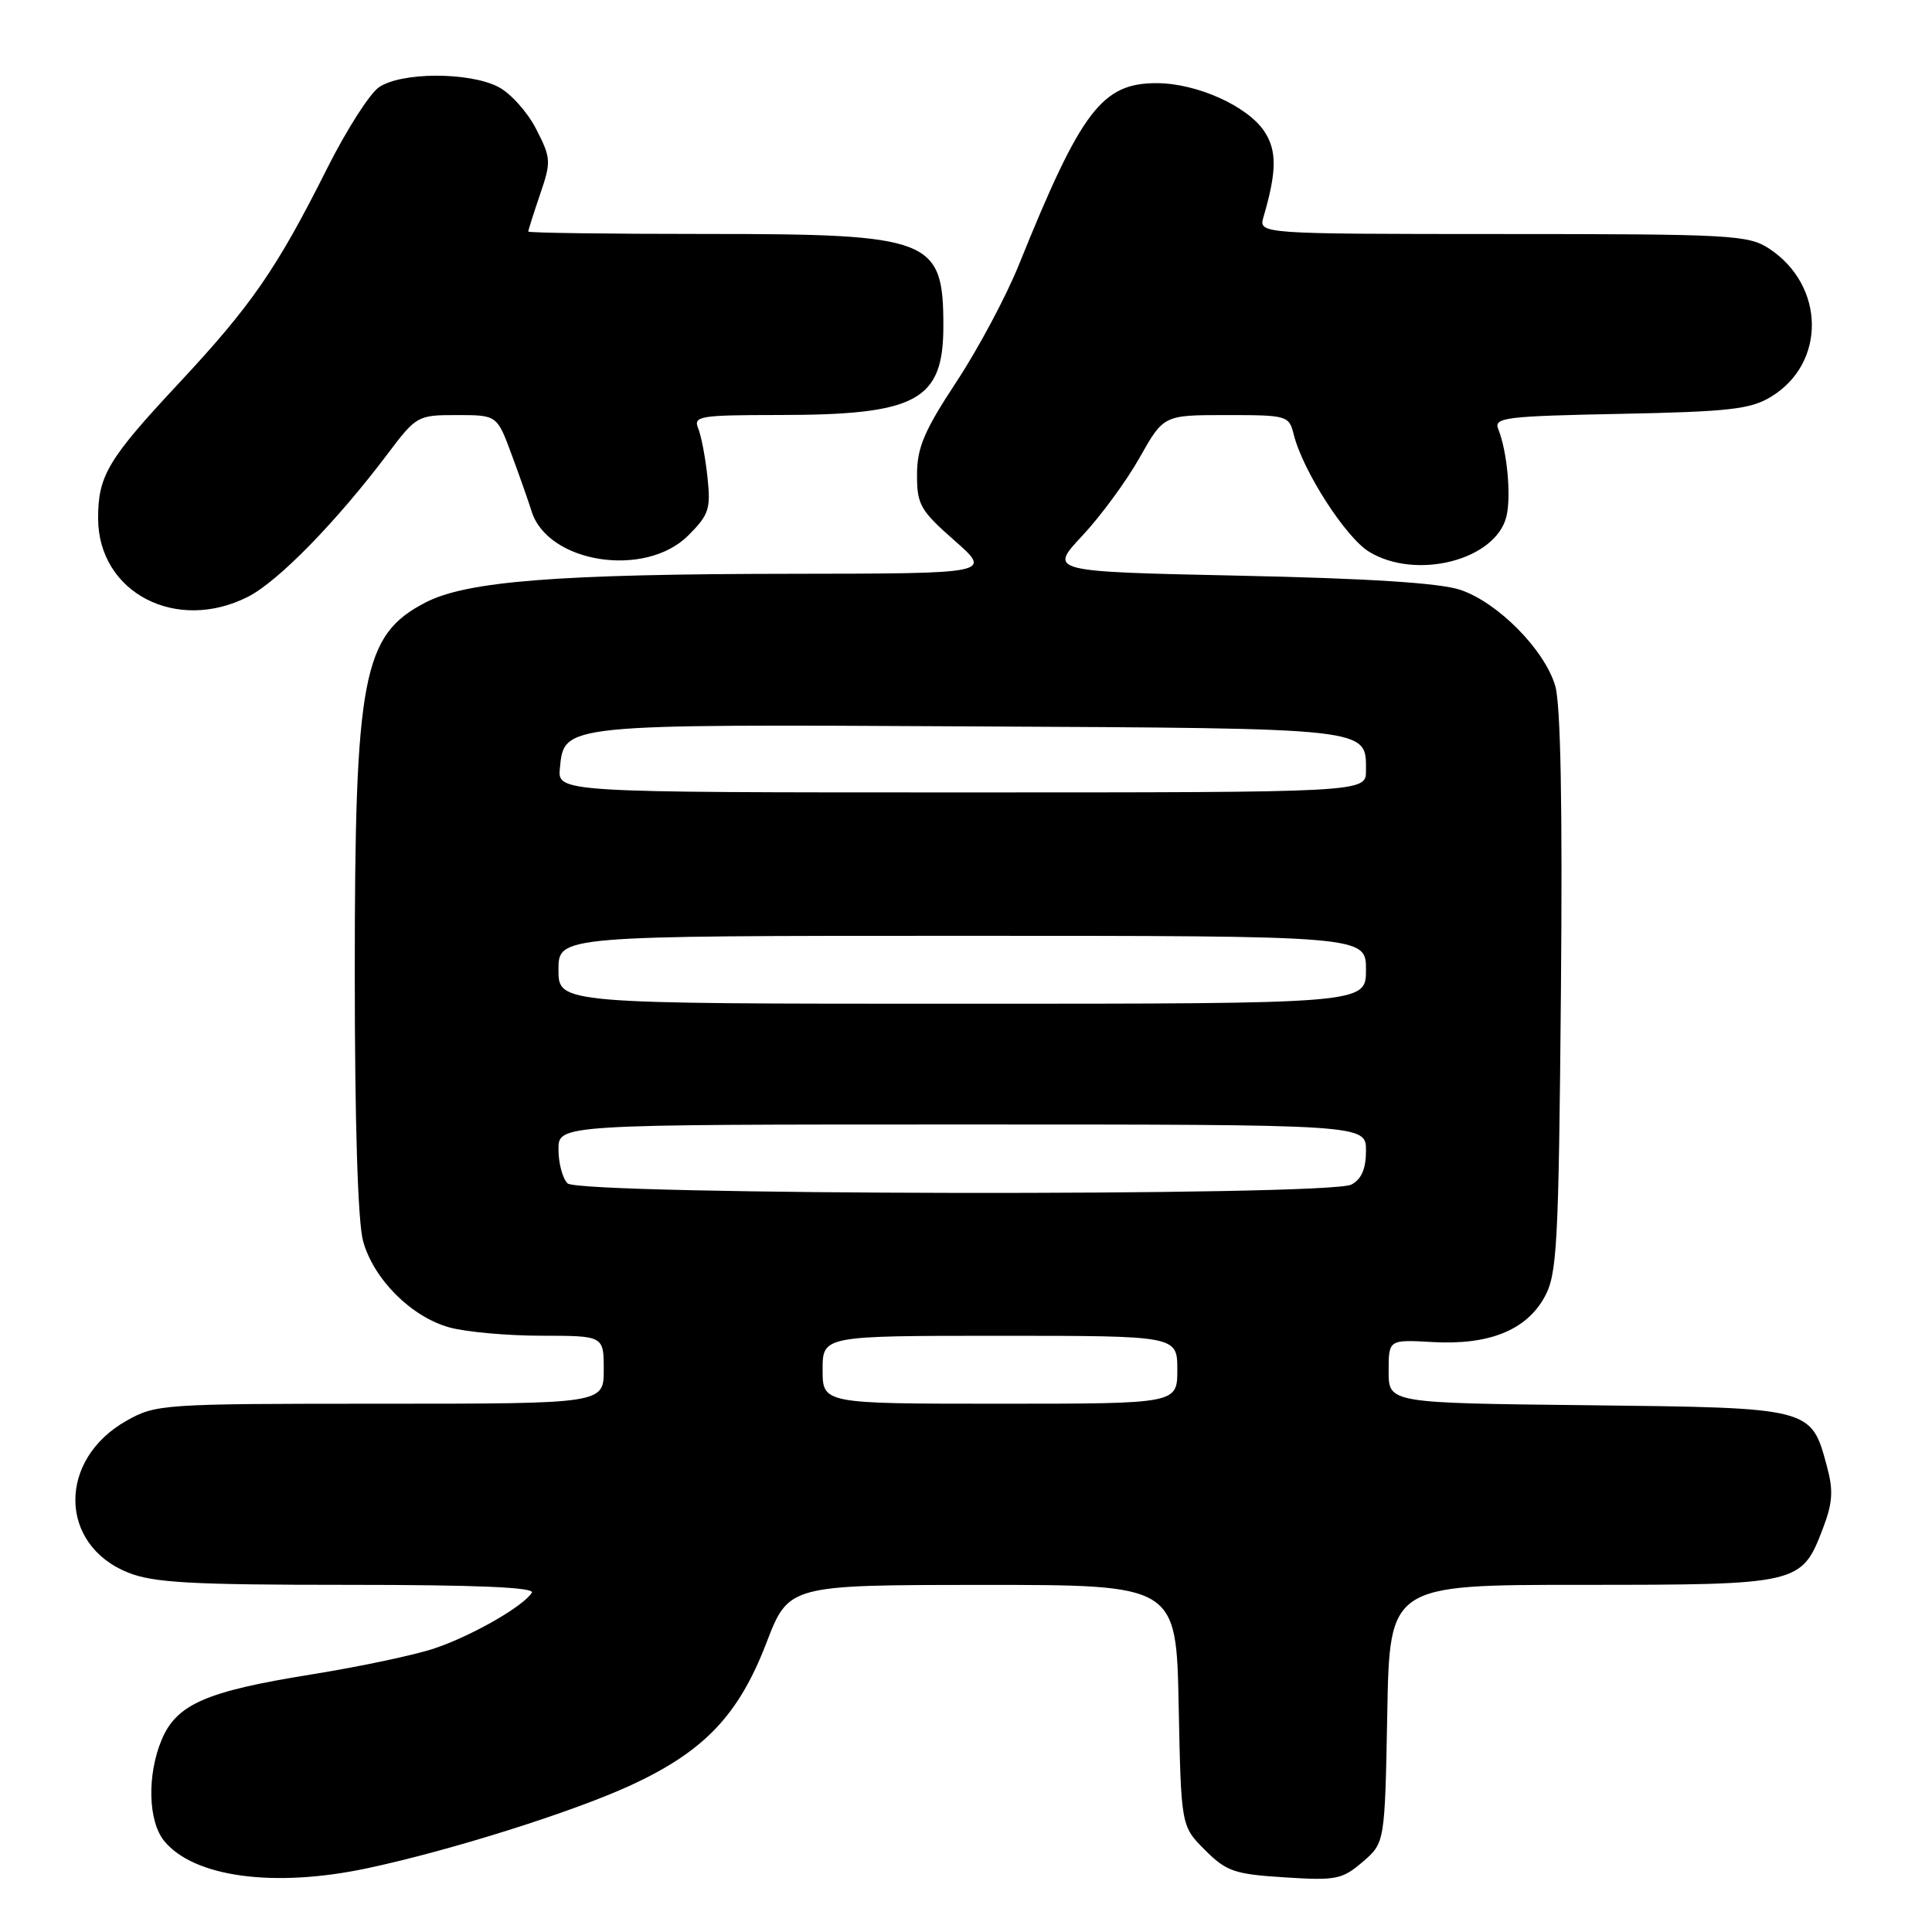 <?xml version="1.0" encoding="UTF-8" standalone="no"?>
<!DOCTYPE svg PUBLIC "-//W3C//DTD SVG 1.1//EN" "http://www.w3.org/Graphics/SVG/1.1/DTD/svg11.dtd" >
<svg xmlns="http://www.w3.org/2000/svg" xmlns:xlink="http://www.w3.org/1999/xlink" version="1.1" viewBox="0 0 256 256">
 <g >
 <path fill="currentColor"
d=" M 48.68 247.55 C 59.68 245.21 75.93 240.09 83.62 236.54 C 93.31 232.06 97.87 227.27 101.54 217.72 C 104.50 210.02 104.50 210.02 130.18 210.01 C 155.86 210.00 155.86 210.00 156.18 225.98 C 156.50 241.97 156.50 241.97 159.66 245.13 C 162.51 247.98 163.56 248.34 170.22 248.76 C 177.04 249.20 177.84 249.04 180.56 246.71 C 183.50 244.18 183.50 244.18 183.82 227.09 C 184.13 210.00 184.13 210.00 209.60 210.00 C 238.42 210.00 238.71 209.93 241.53 202.57 C 242.84 199.14 242.95 197.52 242.08 194.31 C 239.98 186.49 240.15 186.54 210.40 186.20 C 184.00 185.91 184.00 185.91 184.00 181.70 C 184.00 177.50 184.00 177.50 189.84 177.83 C 197.31 178.25 202.27 176.25 204.68 171.83 C 206.33 168.82 206.53 164.98 206.83 131.50 C 207.05 106.84 206.80 93.29 206.07 90.86 C 204.64 86.06 198.45 79.81 193.48 78.15 C 190.79 77.25 181.29 76.64 164.23 76.28 C 138.97 75.74 138.97 75.74 143.40 71.00 C 145.84 68.40 149.27 63.73 151.01 60.63 C 154.19 55.00 154.19 55.00 162.49 55.00 C 170.58 55.00 170.80 55.06 171.43 57.59 C 172.64 62.41 178.30 71.21 181.41 73.11 C 187.65 76.91 198.15 74.23 199.60 68.47 C 200.27 65.80 199.71 59.77 198.52 56.84 C 197.92 55.33 199.46 55.14 214.68 54.84 C 229.10 54.55 231.95 54.23 234.66 52.58 C 241.99 48.15 241.86 37.84 234.43 32.95 C 231.69 31.14 229.44 31.01 199.13 31.01 C 166.77 31.00 166.77 31.00 167.42 28.75 C 169.18 22.73 169.21 19.97 167.55 17.44 C 165.35 14.08 158.64 11.05 153.33 11.02 C 146.03 10.98 143.28 14.59 135.01 35.08 C 133.33 39.25 129.61 46.23 126.74 50.58 C 122.47 57.07 121.52 59.29 121.51 62.87 C 121.50 66.87 121.93 67.62 126.47 71.62 C 131.45 76.00 131.45 76.00 104.97 76.03 C 73.90 76.06 61.86 77.00 56.39 79.83 C 48.04 84.14 47.00 89.61 47.01 129.14 C 47.01 148.82 47.42 161.97 48.11 164.45 C 49.51 169.51 54.49 174.49 59.55 175.89 C 61.72 176.49 67.21 176.99 71.75 176.99 C 80.00 177.00 80.00 177.00 80.00 181.50 C 80.00 186.00 80.00 186.00 50.39 186.00 C 21.57 186.00 20.66 186.06 16.79 188.24 C 7.63 193.38 7.74 204.68 16.98 208.38 C 20.35 209.72 25.31 210.00 46.08 210.00 C 63.17 210.00 70.91 210.33 70.47 211.04 C 69.37 212.83 62.57 216.73 57.63 218.40 C 55.03 219.29 47.59 220.86 41.09 221.90 C 27.29 224.12 23.39 225.83 21.42 230.53 C 19.47 235.20 19.62 241.31 21.75 243.93 C 25.67 248.74 36.33 250.18 48.68 247.55 Z  M 32.89 79.06 C 36.86 77.03 44.52 69.20 51.28 60.25 C 55.18 55.07 55.32 55.00 60.55 55.00 C 65.86 55.00 65.86 55.00 67.80 60.25 C 68.87 63.14 70.05 66.50 70.43 67.72 C 72.56 74.63 85.51 76.64 91.20 70.95 C 93.94 68.21 94.20 67.44 93.74 63.20 C 93.47 60.62 92.91 57.71 92.51 56.75 C 91.85 55.14 92.72 55.00 103.14 54.99 C 121.50 54.99 125.00 53.10 125.00 43.21 C 125.00 31.61 123.44 31.00 93.55 31.00 C 80.60 31.00 70.00 30.86 70.00 30.68 C 70.00 30.50 70.70 28.29 71.56 25.76 C 73.05 21.41 73.02 20.96 71.05 17.11 C 69.91 14.87 67.66 12.36 66.04 11.52 C 62.15 9.51 53.10 9.54 50.19 11.58 C 48.96 12.44 45.87 17.28 43.34 22.33 C 36.64 35.68 33.31 40.49 23.57 50.92 C 14.31 60.84 13.00 63.04 13.00 68.66 C 13.00 78.51 23.35 83.92 32.89 79.06 Z  M 109.00 181.50 C 109.00 177.00 109.00 177.00 132.50 177.00 C 156.00 177.00 156.00 177.00 156.00 181.50 C 156.00 186.00 156.00 186.00 132.50 186.00 C 109.00 186.00 109.00 186.00 109.00 181.50 Z  M 75.20 156.80 C 74.54 156.14 74.00 154.12 74.00 152.30 C 74.00 149.00 74.00 149.00 127.50 149.00 C 181.00 149.00 181.00 149.00 181.00 152.46 C 181.00 154.87 180.41 156.25 179.07 156.96 C 176.13 158.54 76.78 158.38 75.20 156.80 Z  M 74.00 128.50 C 74.00 124.00 74.00 124.00 127.50 124.00 C 181.00 124.00 181.00 124.00 181.00 128.50 C 181.00 133.00 181.00 133.00 127.50 133.00 C 74.00 133.00 74.00 133.00 74.00 128.50 Z  M 74.19 101.77 C 74.75 95.93 74.46 95.96 128.60 96.25 C 182.00 96.52 181.00 96.41 181.00 102.12 C 181.00 105.00 181.00 105.00 127.44 105.00 C 73.87 105.00 73.87 105.00 74.19 101.77 Z "/>
</g>
</svg>